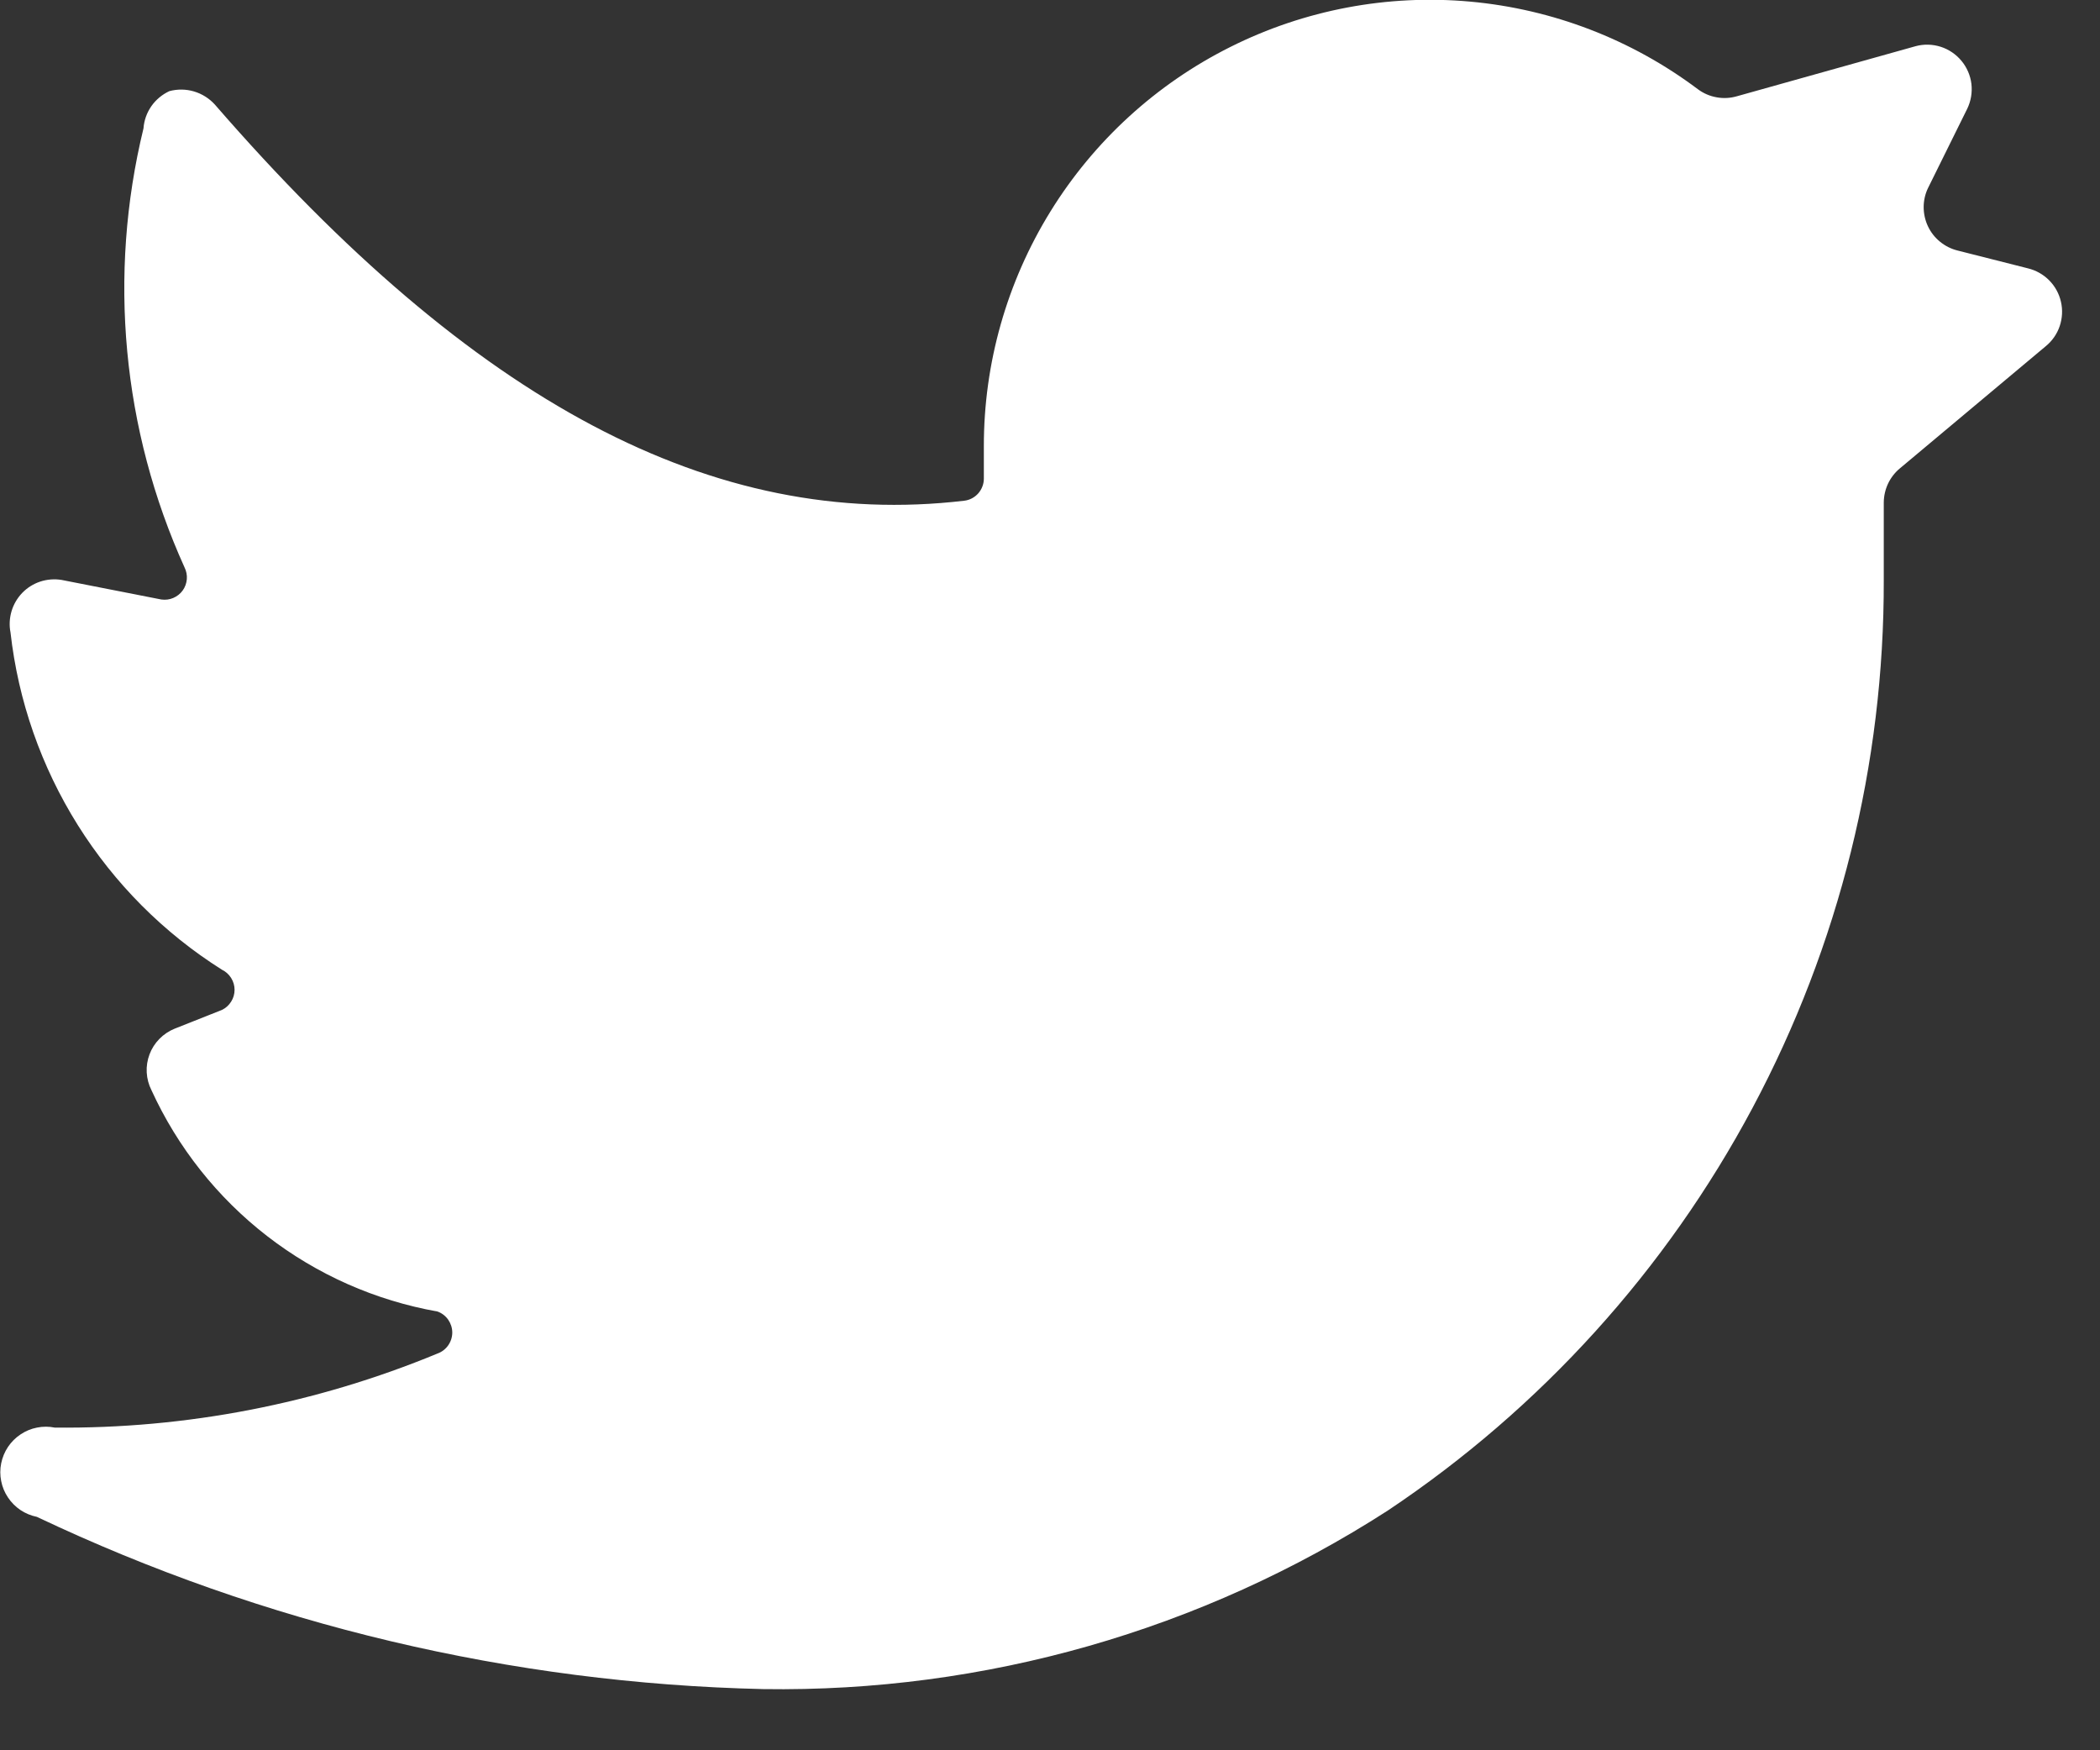 <svg width="30" height="25" viewBox="0 0 30 25" fill="none" xmlns="http://www.w3.org/2000/svg">
<rect x="0" y="0" width="30" height="25" fill="#333333" stroke="none"/>
<path d="M29.225 4.945C29.317 4.87 29.386 4.771 29.424 4.659C29.462 4.547 29.469 4.426 29.442 4.31C29.416 4.195 29.358 4.089 29.275 4.005C29.191 3.92 29.086 3.861 28.971 3.833L27.964 3.578C27.872 3.555 27.787 3.512 27.714 3.452C27.641 3.393 27.582 3.317 27.542 3.232C27.502 3.147 27.481 3.053 27.481 2.959C27.481 2.864 27.502 2.771 27.543 2.686L28.104 1.552C28.157 1.442 28.177 1.319 28.163 1.198C28.148 1.077 28.099 0.963 28.021 0.869C27.943 0.775 27.84 0.705 27.724 0.668C27.607 0.631 27.483 0.628 27.365 0.66L24.816 1.374C24.721 1.402 24.621 1.408 24.524 1.39C24.426 1.373 24.334 1.333 24.255 1.274C23.308 0.563 22.182 0.13 21.002 0.023C19.823 -0.084 18.637 0.14 17.578 0.67C16.519 1.199 15.628 2.014 15.006 3.021C14.383 4.029 14.054 5.19 14.055 6.374V6.833C14.056 6.911 14.027 6.987 13.976 7.046C13.924 7.105 13.853 7.143 13.775 7.152C10.194 7.573 6.765 5.752 3.069 1.493C2.989 1.405 2.886 1.34 2.771 1.306C2.656 1.272 2.534 1.271 2.419 1.302C2.316 1.35 2.227 1.424 2.162 1.517C2.097 1.611 2.058 1.72 2.05 1.833C1.539 3.93 1.746 6.138 2.636 8.104C2.662 8.156 2.674 8.215 2.669 8.273C2.664 8.331 2.644 8.387 2.61 8.434C2.576 8.481 2.529 8.518 2.475 8.541C2.422 8.564 2.363 8.571 2.305 8.563L0.878 8.283C0.777 8.267 0.673 8.275 0.575 8.307C0.478 8.339 0.39 8.394 0.318 8.468C0.247 8.542 0.194 8.632 0.165 8.73C0.136 8.828 0.13 8.932 0.15 9.033C0.26 10.011 0.589 10.952 1.112 11.786C1.635 12.62 2.338 13.326 3.171 13.851C3.225 13.877 3.27 13.918 3.302 13.969C3.334 14.02 3.351 14.078 3.351 14.138C3.351 14.198 3.334 14.257 3.302 14.307C3.27 14.358 3.225 14.399 3.171 14.425L2.495 14.693C2.413 14.726 2.339 14.776 2.277 14.839C2.215 14.902 2.167 14.977 2.136 15.06C2.105 15.142 2.091 15.231 2.096 15.319C2.101 15.407 2.124 15.493 2.164 15.572C2.538 16.39 3.106 17.106 3.817 17.656C4.529 18.207 5.364 18.576 6.25 18.733C6.312 18.755 6.365 18.796 6.403 18.85C6.44 18.904 6.461 18.968 6.461 19.033C6.461 19.099 6.44 19.163 6.403 19.216C6.365 19.27 6.312 19.311 6.25 19.333C4.517 20.05 2.657 20.41 0.782 20.391C0.698 20.374 0.612 20.374 0.528 20.391C0.445 20.407 0.365 20.44 0.294 20.488C0.223 20.535 0.162 20.596 0.114 20.667C0.067 20.738 0.034 20.817 0.017 20.901C0 20.985 0 21.071 0.017 21.155C0.033 21.238 0.066 21.318 0.114 21.389C0.161 21.46 0.222 21.521 0.293 21.569C0.364 21.616 0.443 21.649 0.527 21.666C3.774 23.206 7.309 24.044 10.902 24.126C14.062 24.174 17.166 23.288 19.824 21.577C22.01 20.118 23.802 18.14 25.038 15.821C26.275 13.501 26.918 10.912 26.911 8.283V7.175C26.912 7.083 26.933 6.991 26.972 6.908C27.012 6.824 27.069 6.75 27.14 6.691L29.225 4.945Z" fill="white"/>
</svg>
